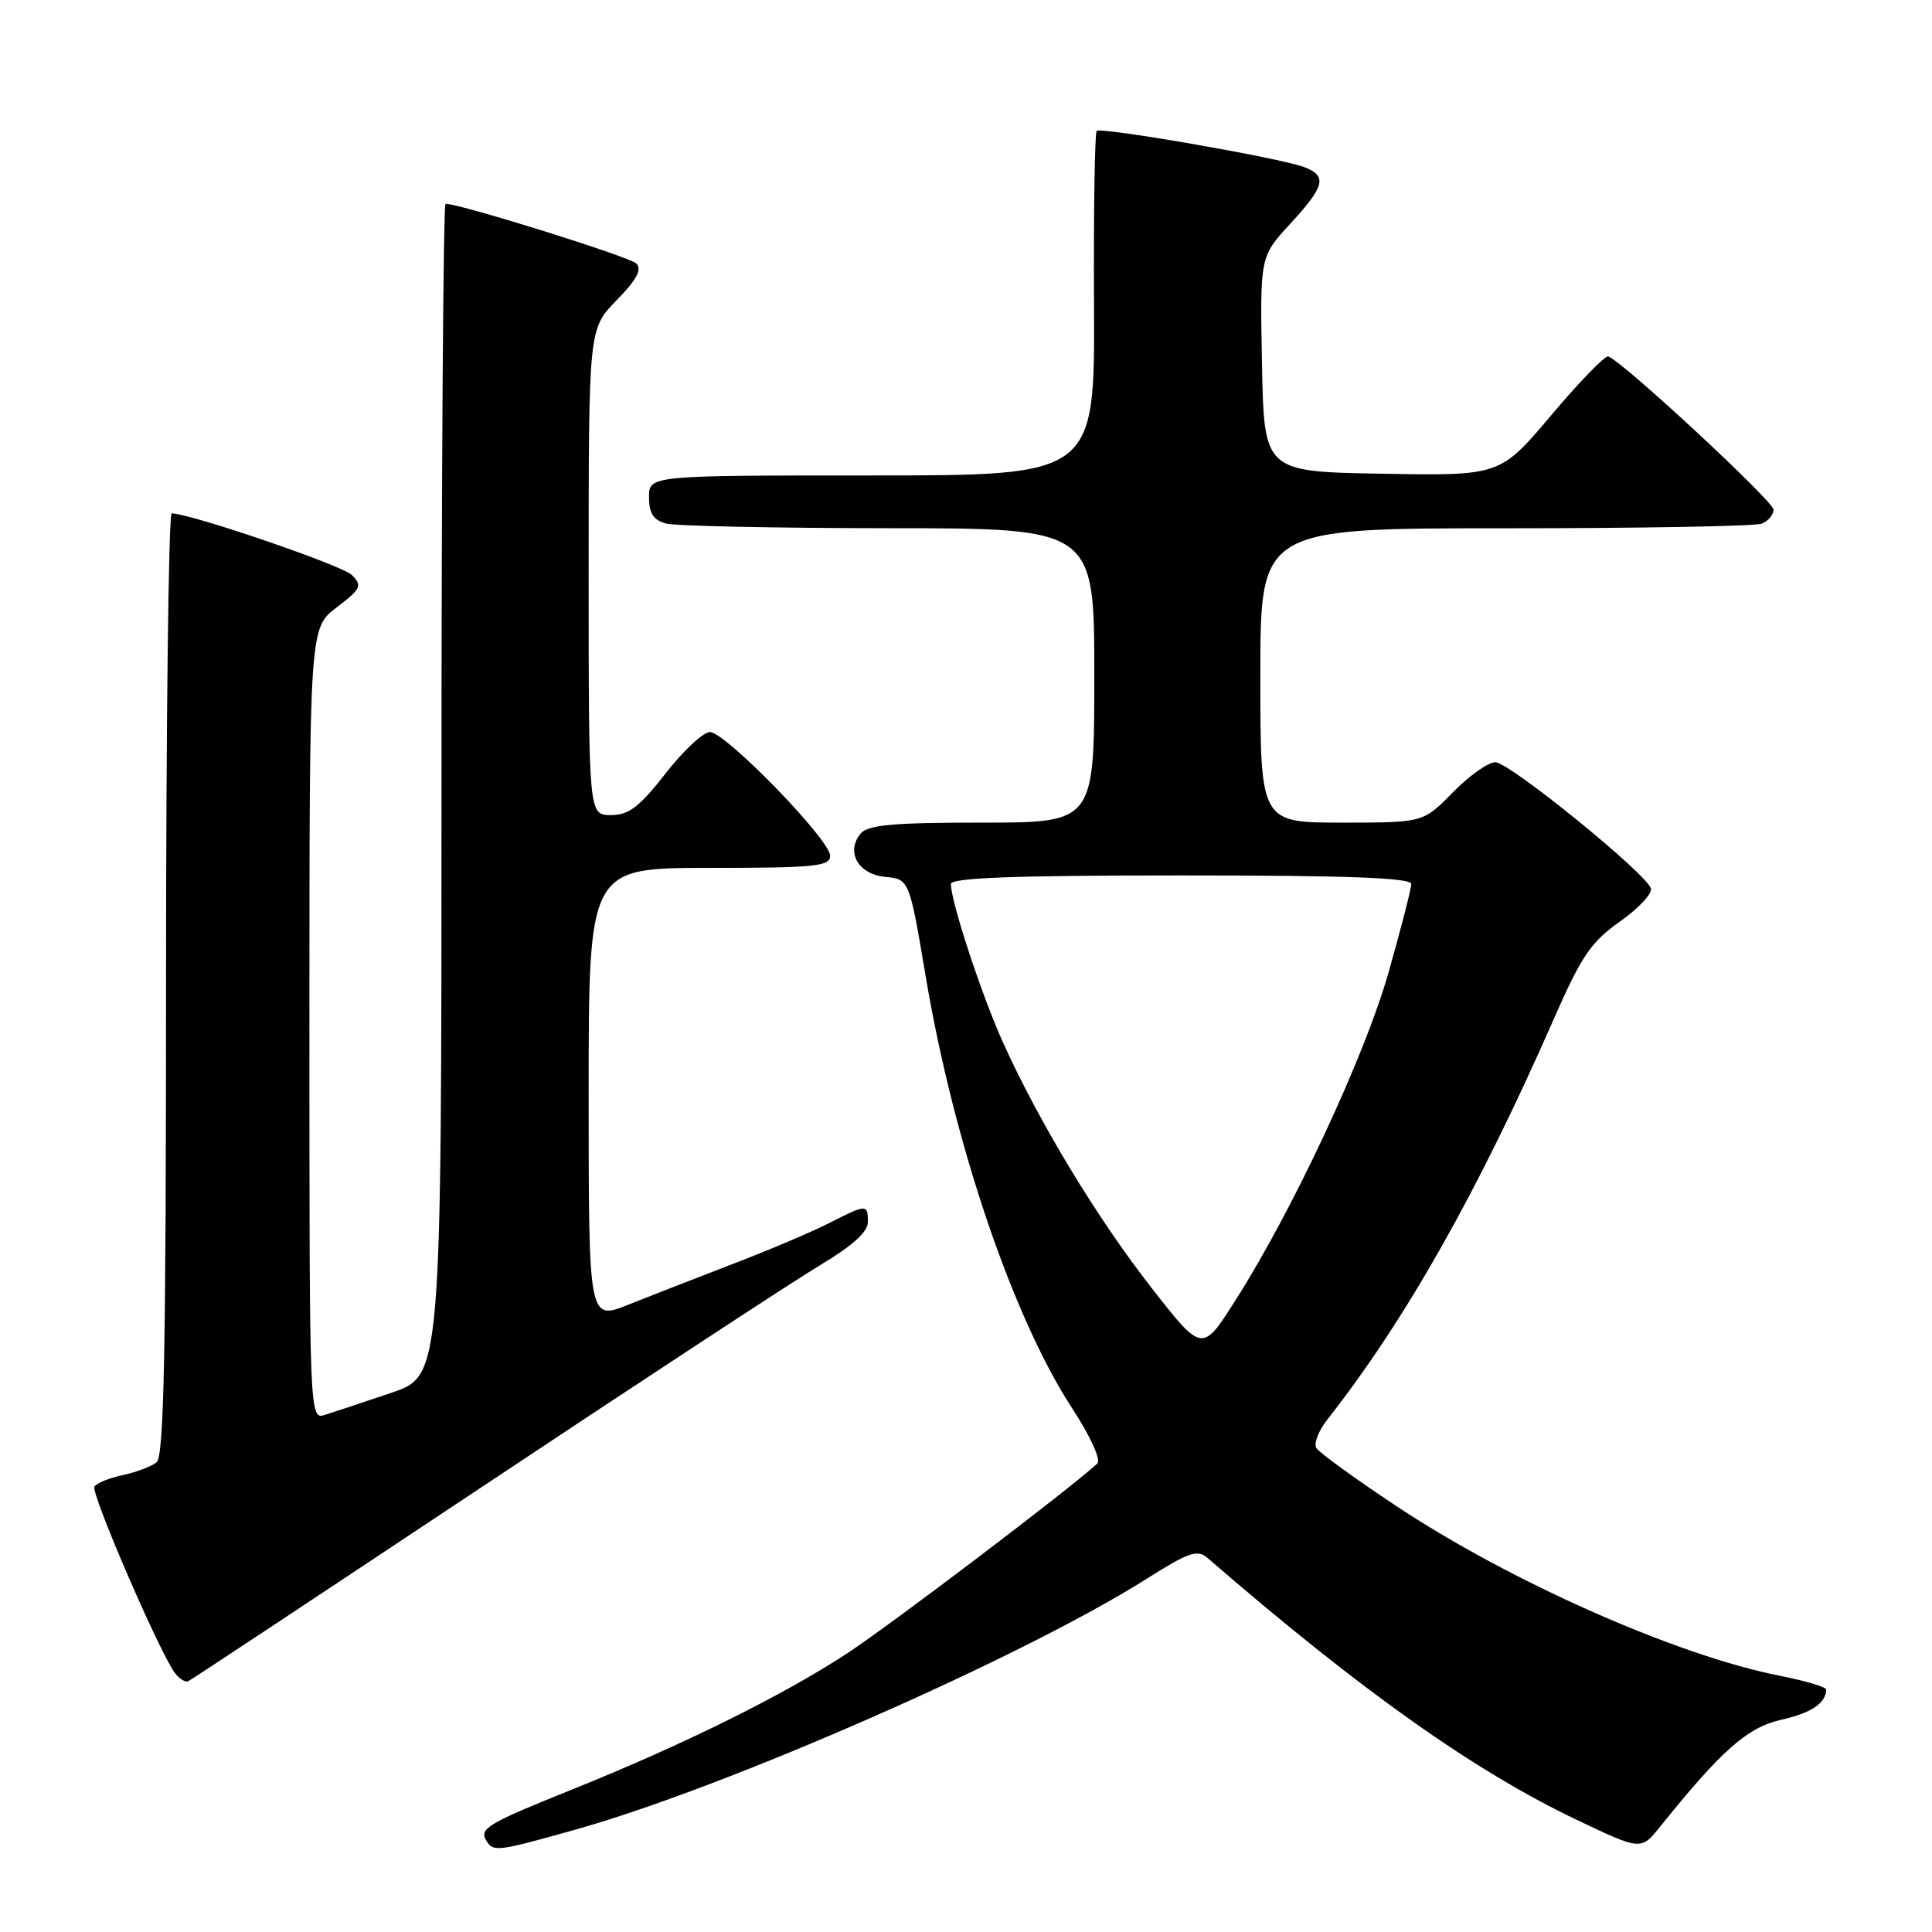 <?xml version="1.0" encoding="UTF-8" standalone="no"?>
<!DOCTYPE svg PUBLIC "-//W3C//DTD SVG 1.1//EN" "http://www.w3.org/Graphics/SVG/1.1/DTD/svg11.dtd" >
<svg xmlns="http://www.w3.org/2000/svg" xmlns:xlink="http://www.w3.org/1999/xlink" version="1.1" viewBox="0 0 256 256">
 <g >
 <path fill="currentColor"
d=" M 76.30 242.42 C 96.31 236.80 135.61 219.53 151.97 209.18 C 157.46 205.70 158.67 205.28 159.97 206.41 C 180.30 224.01 195.31 234.65 208.97 241.16 C 217.44 245.19 217.44 245.19 219.97 242.05 C 228.10 231.93 231.54 228.89 235.98 227.89 C 239.99 226.99 241.94 225.69 241.98 223.88 C 241.99 223.54 239.23 222.72 235.85 222.05 C 222.17 219.36 199.99 209.53 184.84 199.44 C 179.47 195.87 174.79 192.47 174.42 191.87 C 174.06 191.28 174.70 189.61 175.84 188.15 C 186.22 174.95 195.84 157.93 205.95 134.88 C 209.55 126.68 210.83 124.80 214.66 122.10 C 217.13 120.36 218.97 118.39 218.75 117.72 C 218.09 115.68 199.99 101.00 198.14 101.00 C 197.19 101.00 194.65 102.80 192.50 105.00 C 188.59 109.00 188.59 109.00 177.80 109.00 C 167.00 109.00 167.00 109.00 167.00 89.50 C 167.00 70.00 167.00 70.00 199.42 70.00 C 217.25 70.00 232.55 69.73 233.42 69.39 C 234.29 69.06 235.00 68.22 235.00 67.53 C 235.00 66.42 215.07 47.94 213.11 47.23 C 212.69 47.07 209.30 50.57 205.56 55.00 C 198.77 63.05 198.77 63.05 183.13 62.77 C 167.50 62.50 167.50 62.50 167.22 48.26 C 166.95 34.01 166.95 34.01 170.97 29.65 C 175.58 24.64 175.91 23.29 172.75 22.12 C 169.49 20.91 145.86 16.80 145.32 17.35 C 145.06 17.60 144.90 27.98 144.96 40.40 C 145.07 63.00 145.07 63.00 115.53 63.00 C 86.00 63.00 86.00 63.00 86.00 65.88 C 86.00 68.03 86.58 68.92 88.25 69.37 C 89.49 69.70 102.76 69.98 117.75 69.99 C 145.00 70.00 145.00 70.00 145.00 89.50 C 145.00 109.00 145.00 109.00 130.12 109.00 C 118.34 109.00 114.99 109.30 114.04 110.45 C 112.03 112.88 113.71 115.84 117.29 116.19 C 120.49 116.50 120.49 116.50 122.68 129.50 C 126.40 151.53 134.20 174.53 142.05 186.58 C 144.49 190.32 145.92 193.45 145.40 193.93 C 141.71 197.33 118.11 215.23 112.28 219.06 C 103.79 224.63 90.62 231.15 76.00 237.04 C 64.53 241.65 63.45 242.30 64.45 243.91 C 65.37 245.41 65.88 245.35 76.30 242.42 Z  M 64.03 196.91 C 85.19 182.84 105.31 169.64 108.75 167.59 C 112.96 165.07 115.00 163.23 115.00 161.93 C 115.00 159.53 114.83 159.53 109.86 162.07 C 107.63 163.21 101.91 165.64 97.15 167.46 C 92.39 169.29 86.14 171.73 83.25 172.88 C 78.00 174.97 78.00 174.97 78.00 144.99 C 78.00 115.00 78.00 115.00 94.00 115.00 C 108.03 115.00 110.00 114.80 110.00 113.39 C 110.00 111.28 96.12 97.00 94.07 97.00 C 93.19 97.00 90.54 99.47 88.18 102.50 C 84.71 106.95 83.32 108.00 80.94 108.00 C 78.00 108.00 78.00 108.00 78.00 75.79 C 78.00 43.58 78.00 43.58 81.70 39.79 C 84.38 37.05 85.10 35.70 84.31 34.91 C 83.42 34.02 60.98 27.00 59.04 27.00 C 58.74 27.00 58.50 61.94 58.50 104.66 C 58.50 182.31 58.50 182.31 51.83 184.56 C 48.17 185.80 44.23 187.11 43.08 187.47 C 41.00 188.13 41.00 188.13 41.00 135.69 C 41.00 83.24 41.00 83.24 44.59 80.50 C 47.85 78.01 48.04 77.61 46.62 76.19 C 45.35 74.92 25.45 68.11 22.75 68.02 C 22.34 68.01 22.00 96.07 22.00 130.38 C 22.00 179.08 21.73 192.98 20.75 193.76 C 20.06 194.32 18.04 195.08 16.26 195.46 C 14.48 195.84 12.79 196.53 12.51 196.98 C 11.99 197.83 21.35 219.45 23.25 221.78 C 23.83 222.49 24.58 222.94 24.93 222.78 C 25.27 222.63 42.87 210.98 64.03 196.91 Z  M 152.56 170.62 C 145.39 161.43 137.75 148.82 132.95 138.24 C 130.11 131.97 126.00 119.50 126.00 117.14 C 126.00 116.31 134.30 116.00 156.50 116.00 C 178.64 116.00 187.00 116.31 187.00 117.14 C 187.00 117.76 185.64 123.05 183.98 128.89 C 180.81 140.02 171.31 160.36 163.66 172.37 C 159.29 179.23 159.29 179.23 152.56 170.62 Z "/>
</g>
</svg>